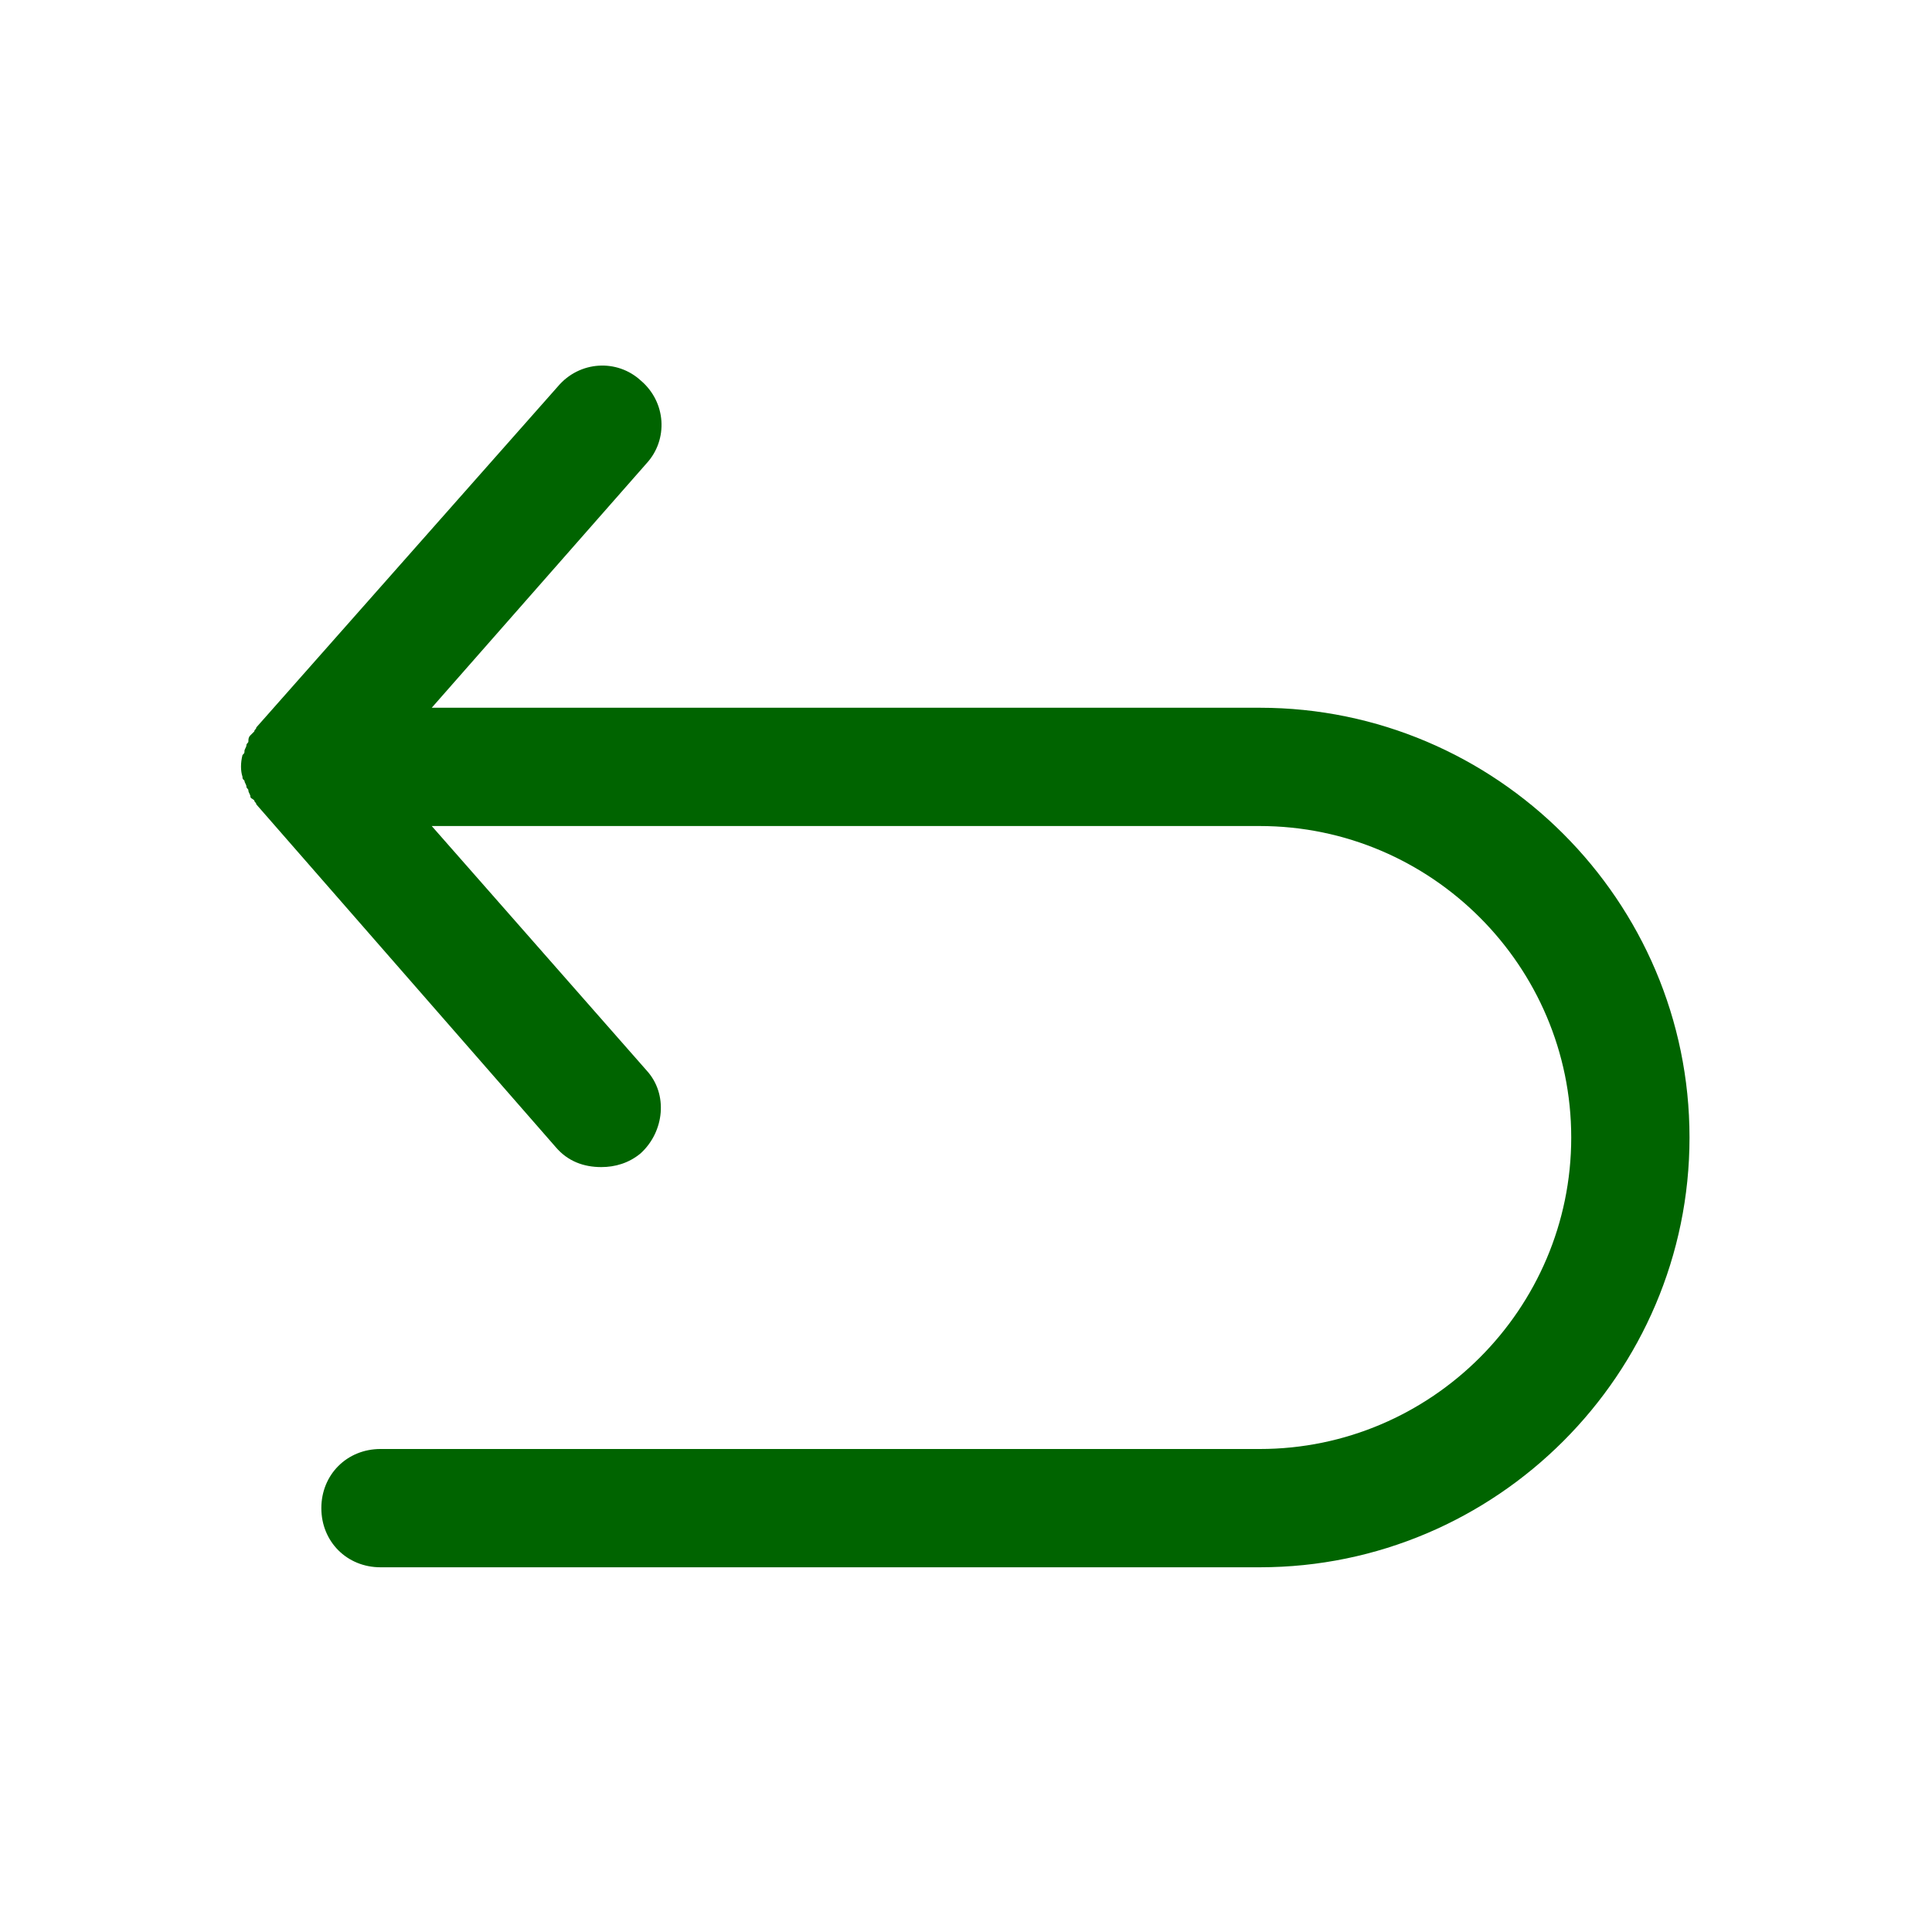 <?xml version="1.0" encoding="utf-8"?>
<!-- Generator: Adobe Illustrator 19.0.0, SVG Export Plug-In . SVG Version: 6.00 Build 0)  -->
<svg xmlns="http://www.w3.org/2000/svg" xmlns:xlink="http://www.w3.org/1999/xlink" version="1.1" id="Layer_1" x="0px" y="0px" viewBox="0 2 98 98" style="enable-background:new 0 2 98 98;" xml:space="preserve" width="45" height="45">
<style type="text/css">
	.st0{fill:url(#SVGID_1_);}
</style>
<linearGradient id="SVGID_1_" gradientUnits="userSpaceOnUse" x1="49" y1="20.5" x2="49" y2="81.5">
	<stop offset="0" style="stop-color:	#006400"/>
	<stop offset="0" style="stop-color:	#006400"/>
</linearGradient>
<path class="st0" 
d="M63.9,37.9h-42l10.9-12.4c1.1-1.2,1-3.1-0.3-4.2c-1.2-1.1-3.1-1-4.2,0.3L13,38.9c0,0.1-0.1,0.1-0.1,0.2  
c-0.1,0.1-0.1,0.1-0.2,0.2c-0.1,0.1-0.1,0.2-0.1,0.3c0,0.1-0.1,0.1-0.1,0.2c0,0.1-0.1,0.2-0.1,0.3c0,0.1,0,0.1-0.1,0.2  
c-0.1,0.4-0.1,0.8,0,1.1c0,0.1,0,0.1,0.1,0.2c0,0.1,0.1,0.2,0.1,0.3c0,0.1,0.1,0.1,0.1,0.2c0,0.1,0.1,0.2,0.1,0.3  c0,0.1,0.1,0.1,0.2,0.2c0,0.1,0.1,0.1,0.1,0.2l15.2,17.4c0.6,0.7,1.4,1,2.3,1c0.7,0,1.4-0.2,2-0.7c1.2-1.1,1.4-3,0.3-4.2L21.9,43.9  h42c8.7,0,15.8,7.1,15.8,15.8c0,8.7-7.1,15.8-15.8,15.8H19.3c-1.7,0-3,1.3-3,3s1.3,3,3,3h44.6c12,0,21.8-9.8,21.8-21.8  S75.9,37.9,63.9,37.9z"/>
</svg>
